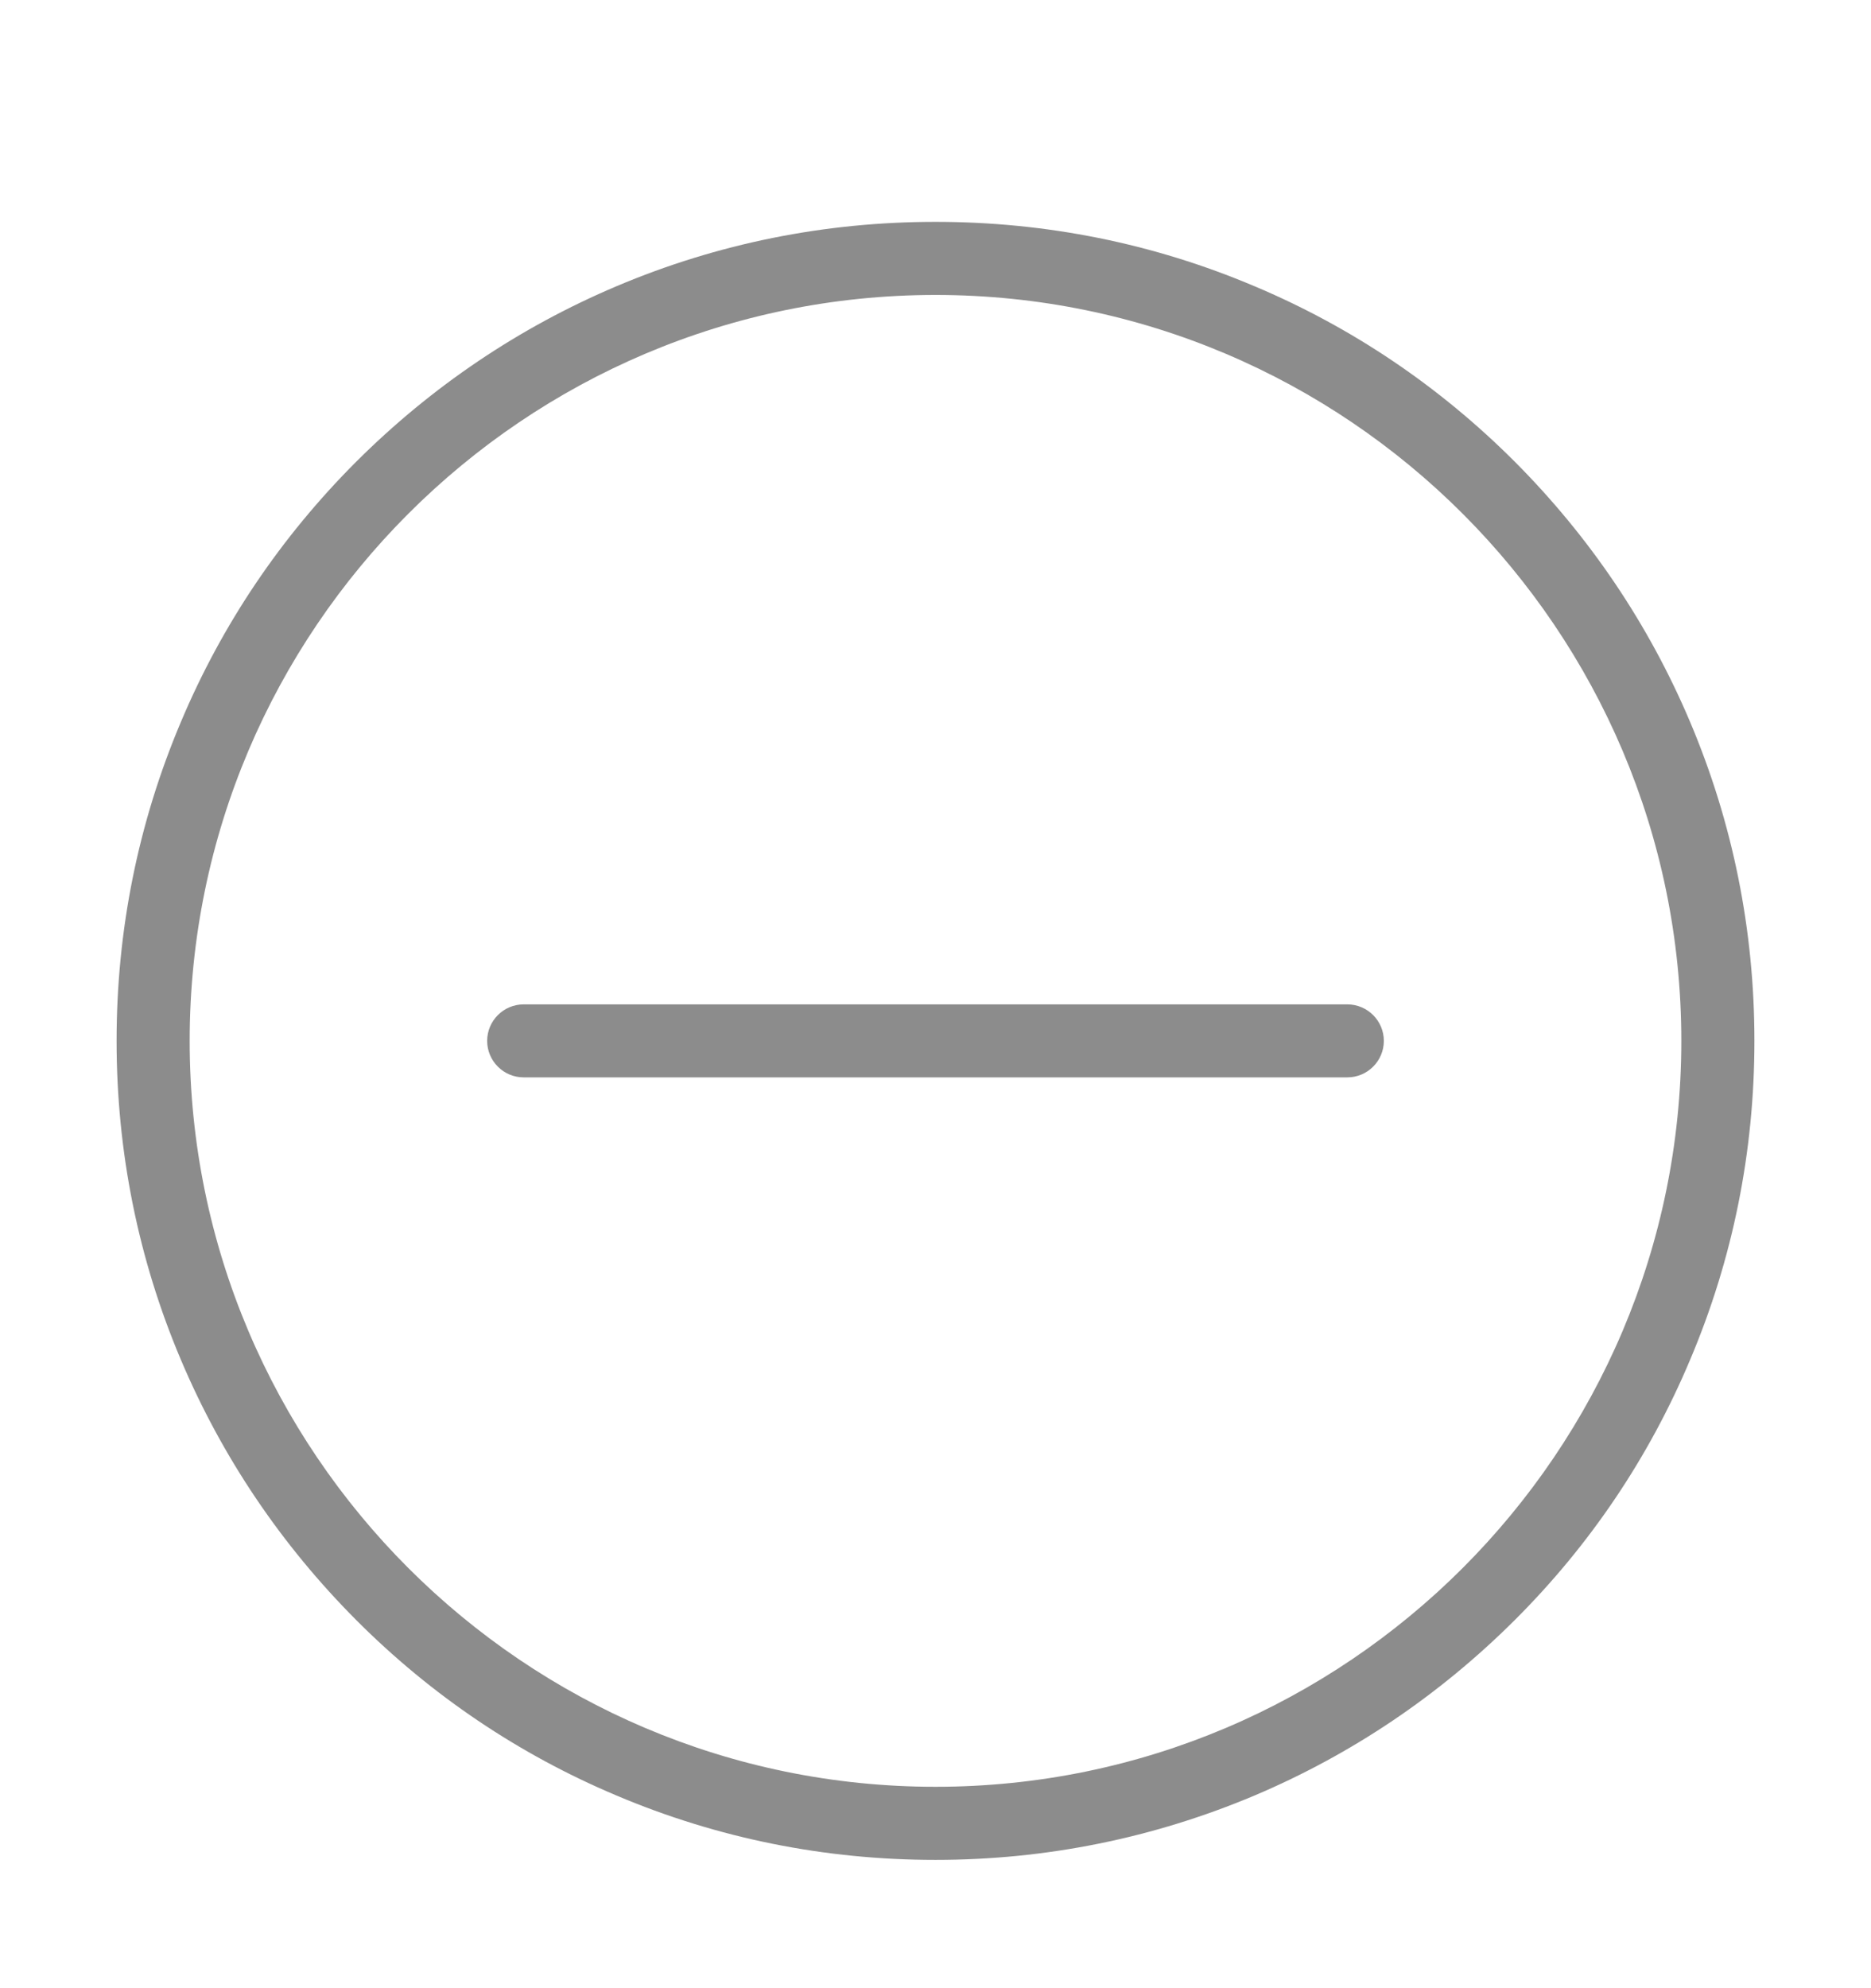 <?xml version="1.0" encoding="UTF-8"?>
<svg width="16px" height="17px" viewBox="0 0 16 17" version="1.1" xmlns="http://www.w3.org/2000/svg"
     xmlns:xlink="http://www.w3.org/1999/xlink">
    <g id="页面-1" stroke="none" stroke-width="1" fill="none" fill-rule="evenodd">
        <g id="测试结果编辑态" transform="translate(-285, -2418)" fill="#000000" fill-rule="nonzero">
            <g id="编组-3" transform="translate(219, 56)">
                <g id="Group-10" transform="translate(2, 1683.45)">
                    <g id="编组-10" transform="translate(20, 175.45)">
                        <g id="性能表格" transform="translate(16, 65)">
                            <g id="性能表1" transform="translate(16, 348)">
                                <g id="编组-3" transform="translate(12, 14)">
                                    <g id="删除备份-2" transform="translate(0, 77)">
                                        <rect id="矩形" opacity="0" x="0" y="0" width="16" height="16"></rect>
                                        <path d="M14.453,5.273 C14.1,4.439 13.595,3.691 12.953,3.047 C12.309,2.403 11.561,1.898 10.727,1.547 C9.863,1.181 8.945,0.997 8,0.997 C7.055,0.997 6.138,1.181 5.273,1.547 C4.439,1.9 3.691,2.405 3.047,3.047 C2.403,3.691 1.898,4.439 1.547,5.273 C1.181,6.138 0.997,7.055 0.997,8 C0.997,8.945 1.181,9.863 1.547,10.727 C1.9,11.561 2.405,12.309 3.047,12.953 C3.689,13.597 4.439,14.102 5.273,14.453 C6.138,14.819 7.055,15.003 8,15.003 C8.945,15.003 9.863,14.817 10.727,14.453 C11.561,14.1 12.309,13.595 12.953,12.953 C13.597,12.311 14.102,11.561 14.453,10.727 C14.819,9.863 15.003,8.945 15.003,8 C15.003,7.055 14.819,6.138 14.453,5.273 Z M8,14.378 C4.483,14.378 1.622,11.517 1.622,8 C1.622,4.483 4.483,1.622 8,1.622 C11.517,1.622 14.378,4.483 14.378,8 C14.378,11.517 11.517,14.378 8,14.378 Z M11.522,7.688 L4.478,7.688 C4.306,7.688 4.166,7.828 4.166,8 C4.166,8.172 4.306,8.312 4.478,8.312 L11.522,8.312 C11.694,8.312 11.834,8.172 11.834,8 C11.834,7.828 11.694,7.688 11.522,7.688 L11.522,7.688 Z"
                                              id="形状" fill-opacity="0.45"></path>
                                    </g>
                                </g>
                            </g>
                        </g>
                    </g>
                </g>
            </g>
        </g>
    </g>
</svg>